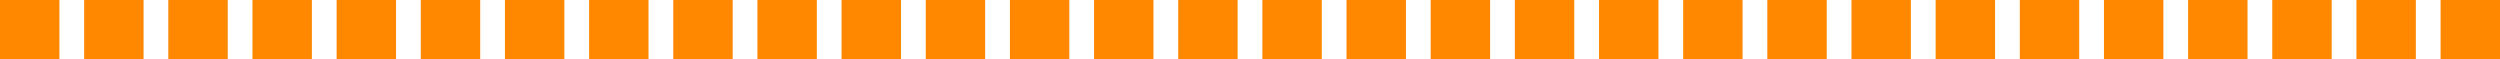 <svg xmlns="http://www.w3.org/2000/svg" xmlns:xlink="http://www.w3.org/1999/xlink" width="505" height="12" class="svg"><title>badge-for-git. (line) Style: 3</title><desc>char-height: 12 char_width:6 font-size :10</desc><path fill="#F80" d=" M0,0 h12 v12 h-12 M17,0 h12 v12 h-12 M34,0 h12 v12 h-12 M51,0 h12 v12 h-12 M68,0 h12 v12 h-12 M85,0 h12 v12 h-12 M102,0 h12 v12 h-12 M119,0 h12 v12 h-12 M136,0 h12 v12 h-12 M153,0 h12 v12 h-12 M170,0 h12 v12 h-12 M187,0 h12 v12 h-12 M204,0 h12 v12 h-12 M221,0 h12 v12 h-12 M238,0 h12 v12 h-12 M255,0 h12 v12 h-12 M272,0 h12 v12 h-12 M289,0 h12 v12 h-12 M306,0 h12 v12 h-12 M323,0 h12 v12 h-12 M340,0 h12 v12 h-12 M357,0 h12 v12 h-12 M374,0 h12 v12 h-12 M391,0 h12 v12 h-12 M408,0 h12 v12 h-12 M425,0 h12 v12 h-12 M442,0 h12 v12 h-12 M459,0 h12 v12 h-12 M476,0 h12 v12 h-12 M493,0 h12 v12 h-12"></path></svg>
